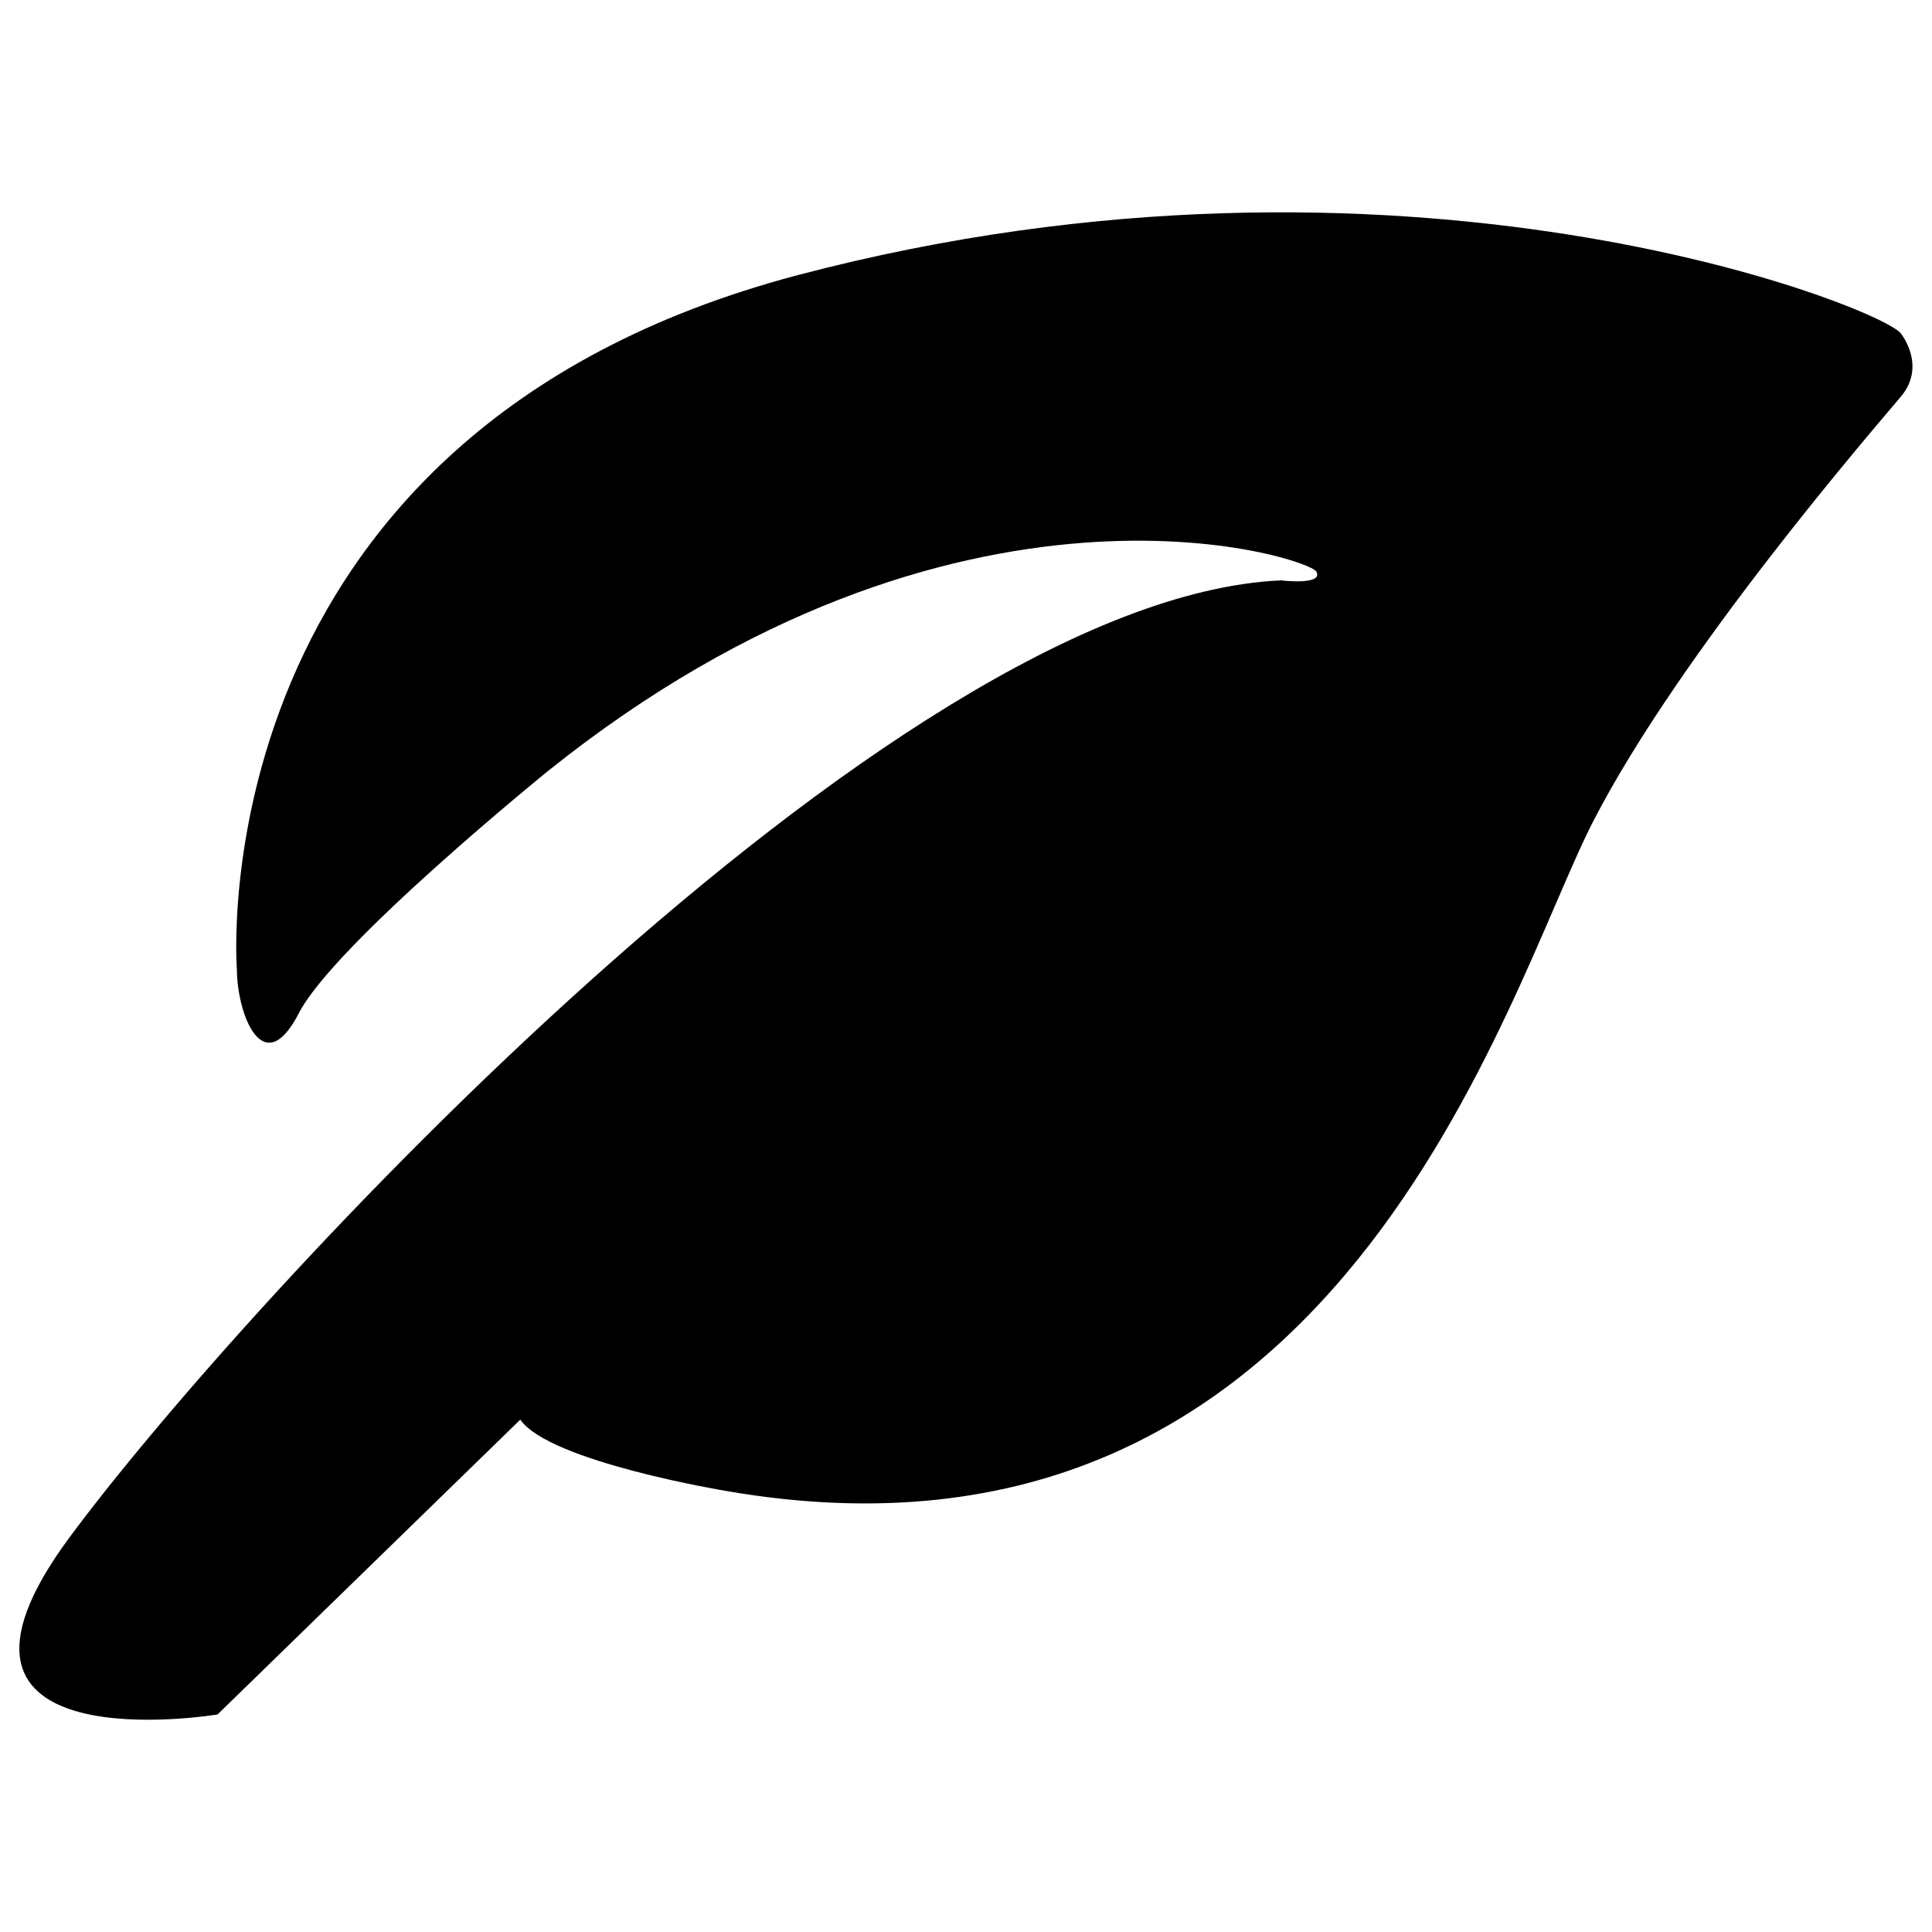<?xml version="1.0" encoding="utf-8"?>
<!-- Svg Vector Icons : http://www.onlinewebfonts.com/icon -->
<!DOCTYPE svg PUBLIC "-//W3C//DTD SVG 1.1//EN" "http://www.w3.org/Graphics/SVG/1.1/DTD/svg11.dtd">
<svg version="1.1" xmlns="http://www.w3.org/2000/svg" xmlns:xlink="http://www.w3.org/1999/xlink" x="0px" y="0px" viewBox="0 0 1000 1000" enable-background="new 0 0 1000 1000" xml:space="preserve">
<g><path d="M122.6,501.6c0,0-21.9-277,290.7-359.3c312.7-82.3,559.6,16.5,570.5,30.2c0,0,13.7,16.7,0,32.9C970.2,221.6,870.1,337,824.8,424.8c-45.3,87.8-130.3,401.8-448.5,347c0,0-91.9-15.1-107-37L112.6,887.4c0,0-164.6,27.4-76.8-91.4C123.5,677.1,460,309.6,663,300.4c0,0,22.4,2.7,18.3-4.6s-185.6-66.7-397.7,103.3c0,0-110.6,89.6-128.9,125.3C136.3,560.1,122.7,525.2,122.6,501.6z"/></g>
</svg>
